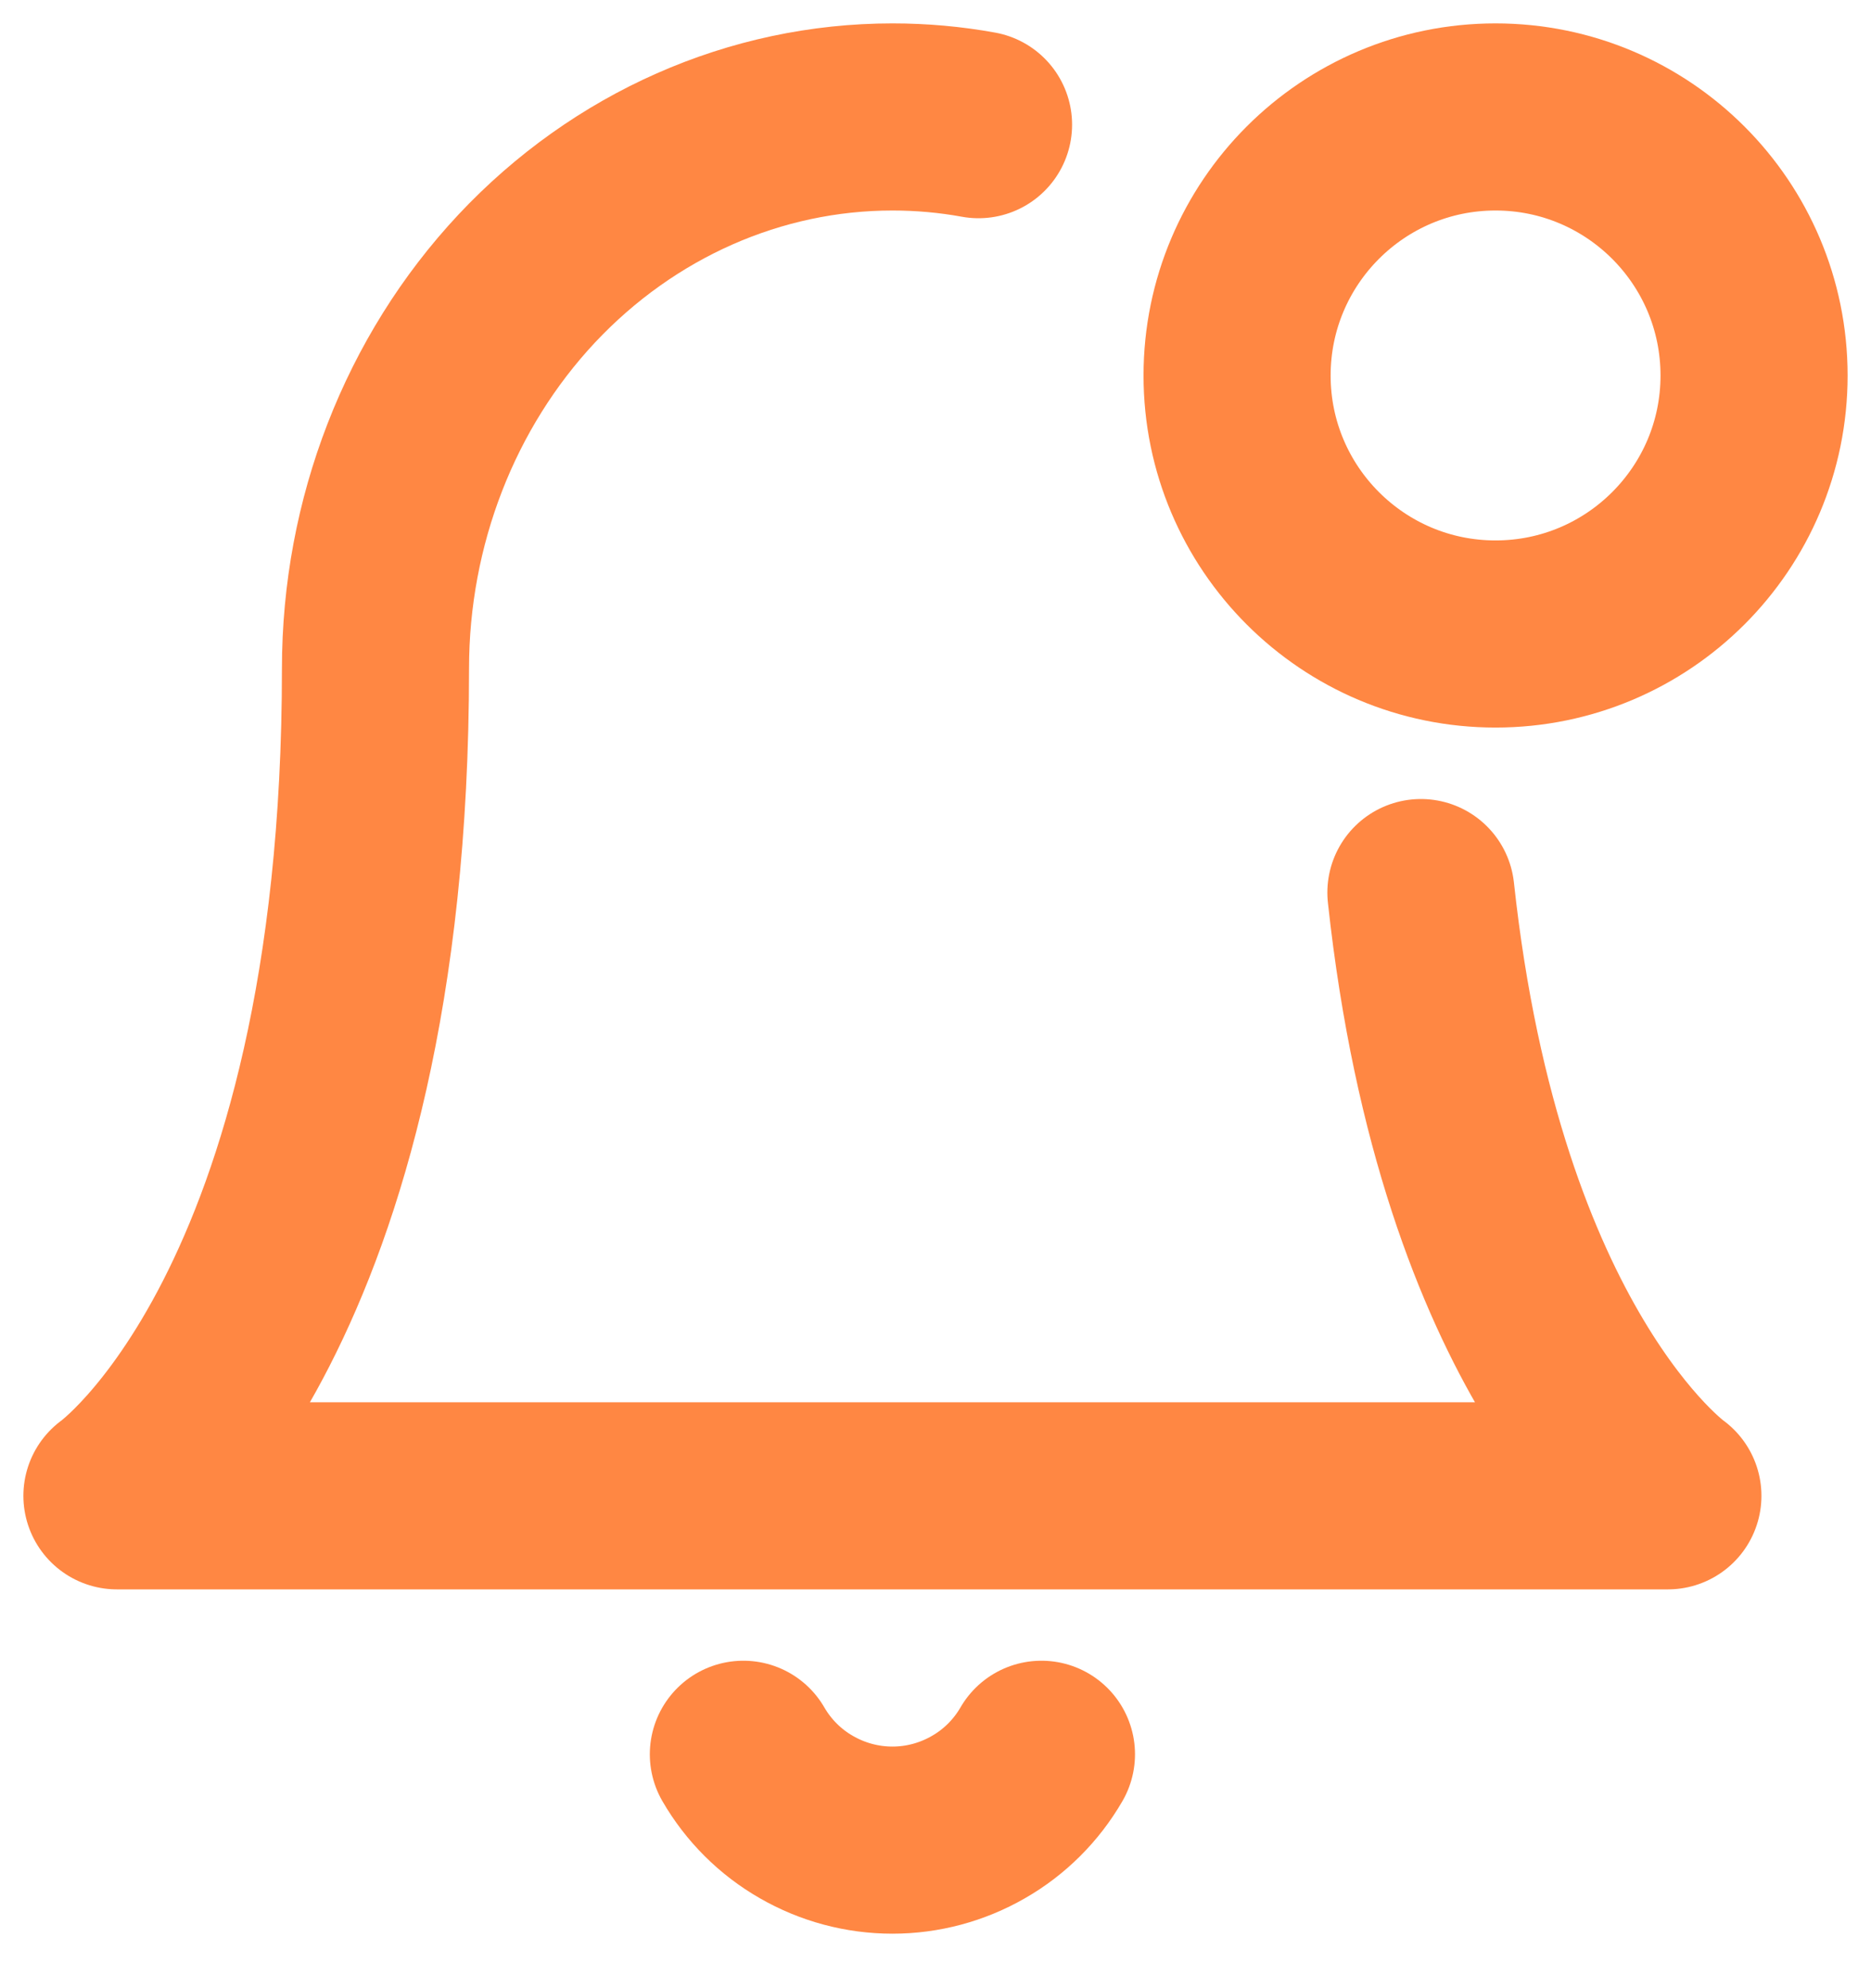 <svg width="16" height="17" viewBox="0 0 16 17" fill="none" xmlns="http://www.w3.org/2000/svg">
<path d="M12.151 7.632C12.58 11.592 14.263 12.79 14.263 12.79H1C1 12.79 3.211 11.218 3.211 5.716C3.211 4.465 3.676 3.266 4.505 2.381C5.335 1.497 6.459 1 7.632 1C7.88 1 8.127 1.022 8.368 1.066" stroke="#FF8743" stroke-width="1.6" stroke-linecap="round" stroke-linejoin="round"/>
<path d="M12.789 5.421C14.01 5.421 15 4.431 15 3.211C15 1.99 14.01 1 12.789 1C11.569 1 10.579 1.99 10.579 3.211C10.579 4.431 11.569 5.421 12.789 5.421Z" stroke="#FF8743" stroke-width="1.6" stroke-linecap="round" stroke-linejoin="round"/>
<path d="M8.906 15C8.777 15.223 8.591 15.409 8.367 15.537C8.143 15.666 7.89 15.734 7.632 15.734C7.373 15.734 7.12 15.666 6.896 15.537C6.672 15.409 6.486 15.223 6.357 15" stroke="#FF8743" stroke-width="1.6" stroke-linecap="round" stroke-linejoin="round"/>
</svg>
